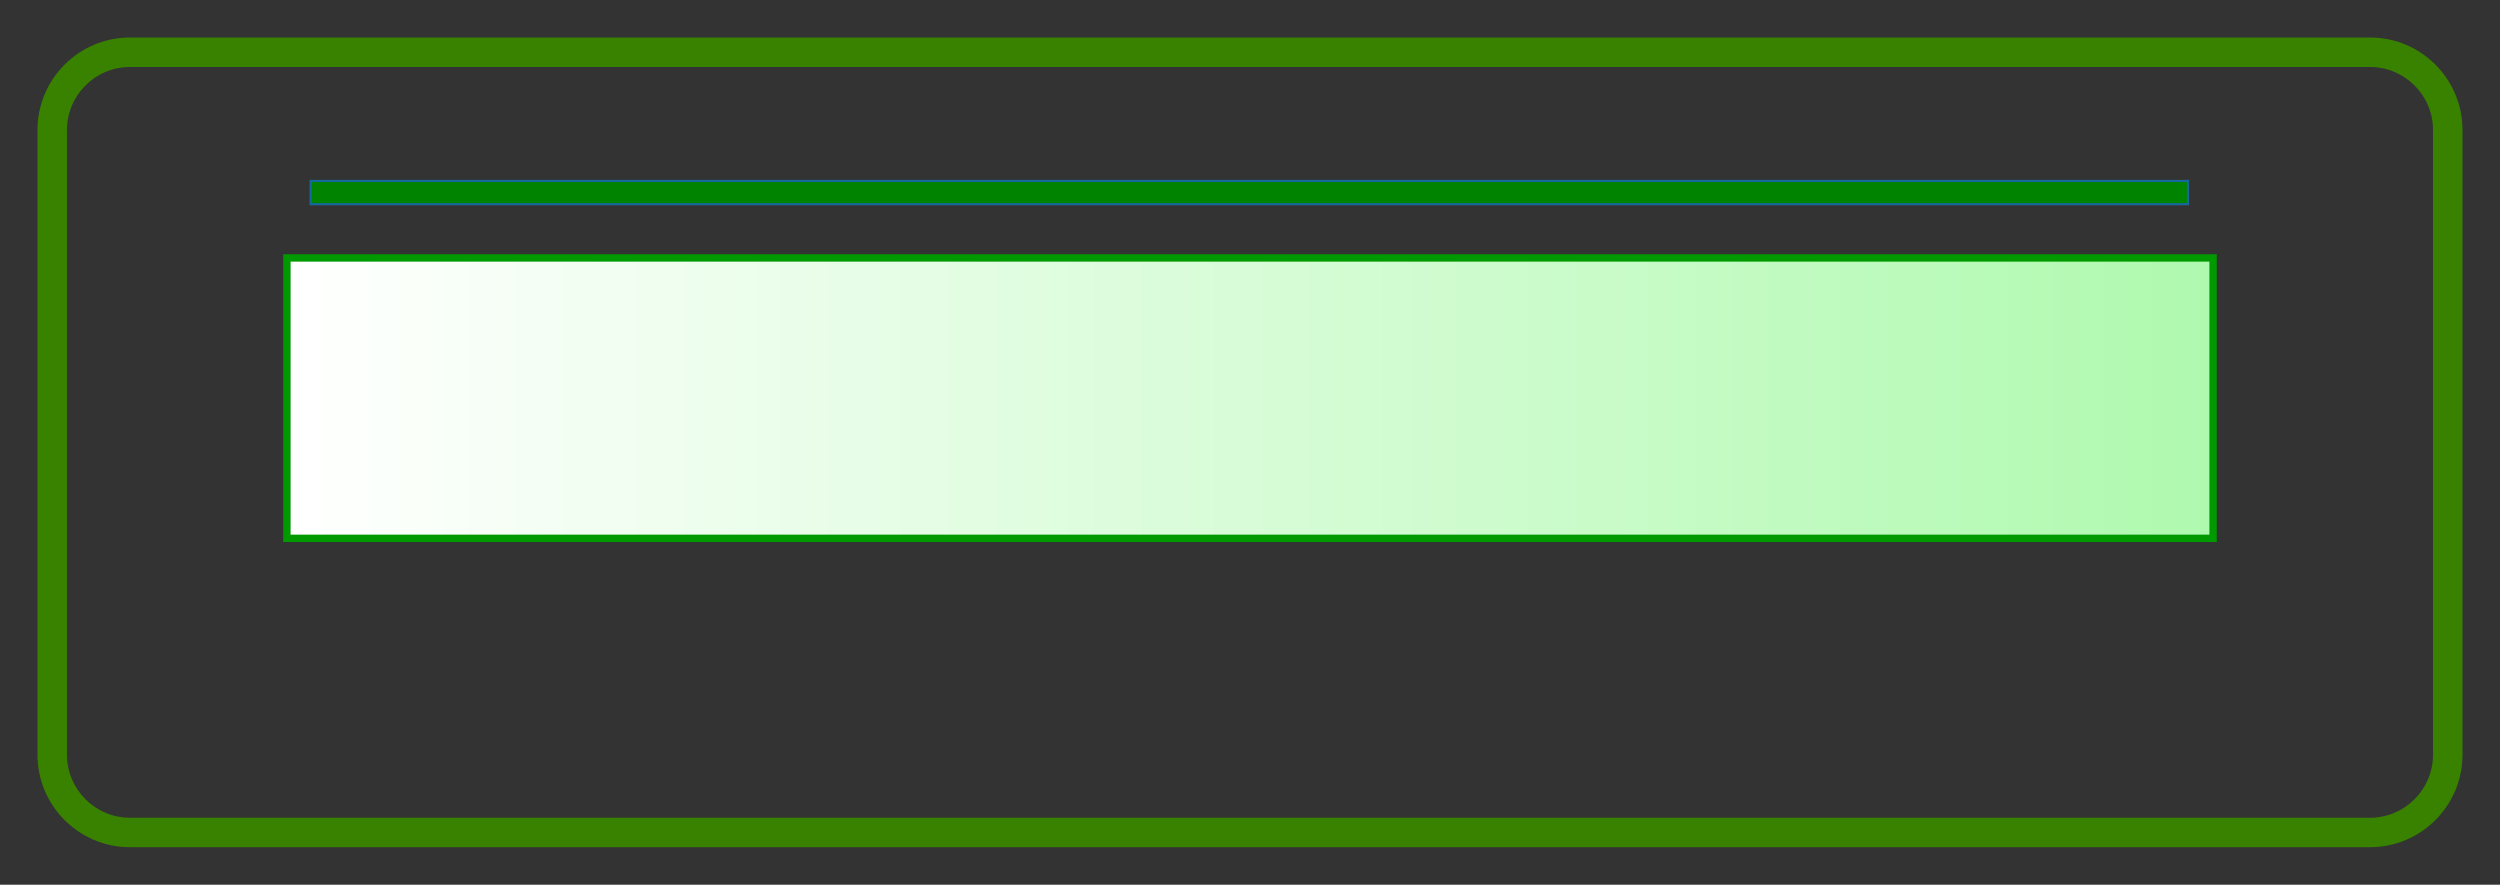 <?xml version="1.0" encoding="utf-8"?>
<!--
  - This file is part of StyleBI.
  - Copyright (C) 2024  InetSoft Technology
  -
  - This program is free software: you can redistribute it and/or modify
  - it under the terms of the GNU Affero General Public License as published by
  - the Free Software Foundation, either version 3 of the License, or
  - (at your option) any later version.
  -
  - This program is distributed in the hope that it will be useful,
  - but WITHOUT ANY WARRANTY; without even the implied warranty of
  - MERCHANTABILITY or FITNESS FOR A PARTICULAR PURPOSE.  See the
  - GNU Affero General Public License for more details.
  -
  - You should have received a copy of the GNU Affero General Public License
  - along with this program.  If not, see <https://www.gnu.org/licenses/>.
  -->

<!-- Generator: Adobe Illustrator 11.0, SVG Export Plug-In . SVG Version: 6.0.0 Build 78)  -->
<!DOCTYPE svg PUBLIC "-//W3C//DTD SVG 1.0//EN"    "http://www.w3.org/TR/2001/REC-SVG-20010904/DTD/svg10.dtd">
<svg  xmlns="http://www.w3.org/2000/svg" xmlns:xlink="http://www.w3.org/1999/xlink" xmlns:a="http://ns.adobe.com/AdobeSVGViewerExtensions/3.0/"
	 width="200" height="70.777" viewBox="0 0 200 70.777" overflow="visible" enable-background="new 0 0 200 70.777"
	 xml:space="preserve">
		<rect x="0" y="0" width="200" height="70.777" fill="#333333" stroke="none"/>
		<g id="Layer_1">
			<rect opacity="0" fill="#398200" width="200" height="70.777"/> 
			<g>
				<path fill="#398200" d="M194.642,60.378c0,2.779-2.262,5.042-5.041,5.042H10.399c-2.779,0-5.041-2.263-5.041-5.042V10.399
					c0-2.779,2.261-5.041,5.041-5.041h179.201c2.779,0,5.041,2.262,5.041,5.041V60.378z M197,10.399C197,6.319,193.681,3,189.601,3
					H10.399C6.319,3,3,6.319,3,10.399v49.979c0,4.081,3.319,7.399,7.399,7.399h179.201c4.08,0,7.399-3.318,7.399-7.399V10.399z"/>
			</g>
			<linearGradient id="XMLID_2_" gradientUnits="userSpaceOnUse" x1="22.953" y1="31.85" x2="177.046" y2="31.85">
				<stop  offset="0" style="stop-color:#FFFFFF"/>
				<stop  offset="1" style="stop-color:#AFF9AF"/>
				<a:midPointStop  offset="0" style="stop-color:#FFFFFF"/>
				<a:midPointStop  offset="0.5" style="stop-color:#FFFFFF"/>
				<a:midPointStop  offset="1" style="stop-color:#AFF9AF"/>
			</linearGradient>
			<rect x="22.953" y="20.635" fill="url(#XMLID_2_)" stroke="#009900" stroke-width="0.59" width="154.093" height="22.431"/> 
			<rect x="24.852" y="14.476" fill="#008400" stroke="#15699D" stroke-width="0.172" width="150.188" height="1.859"/> 
		</g>
	</svg>
